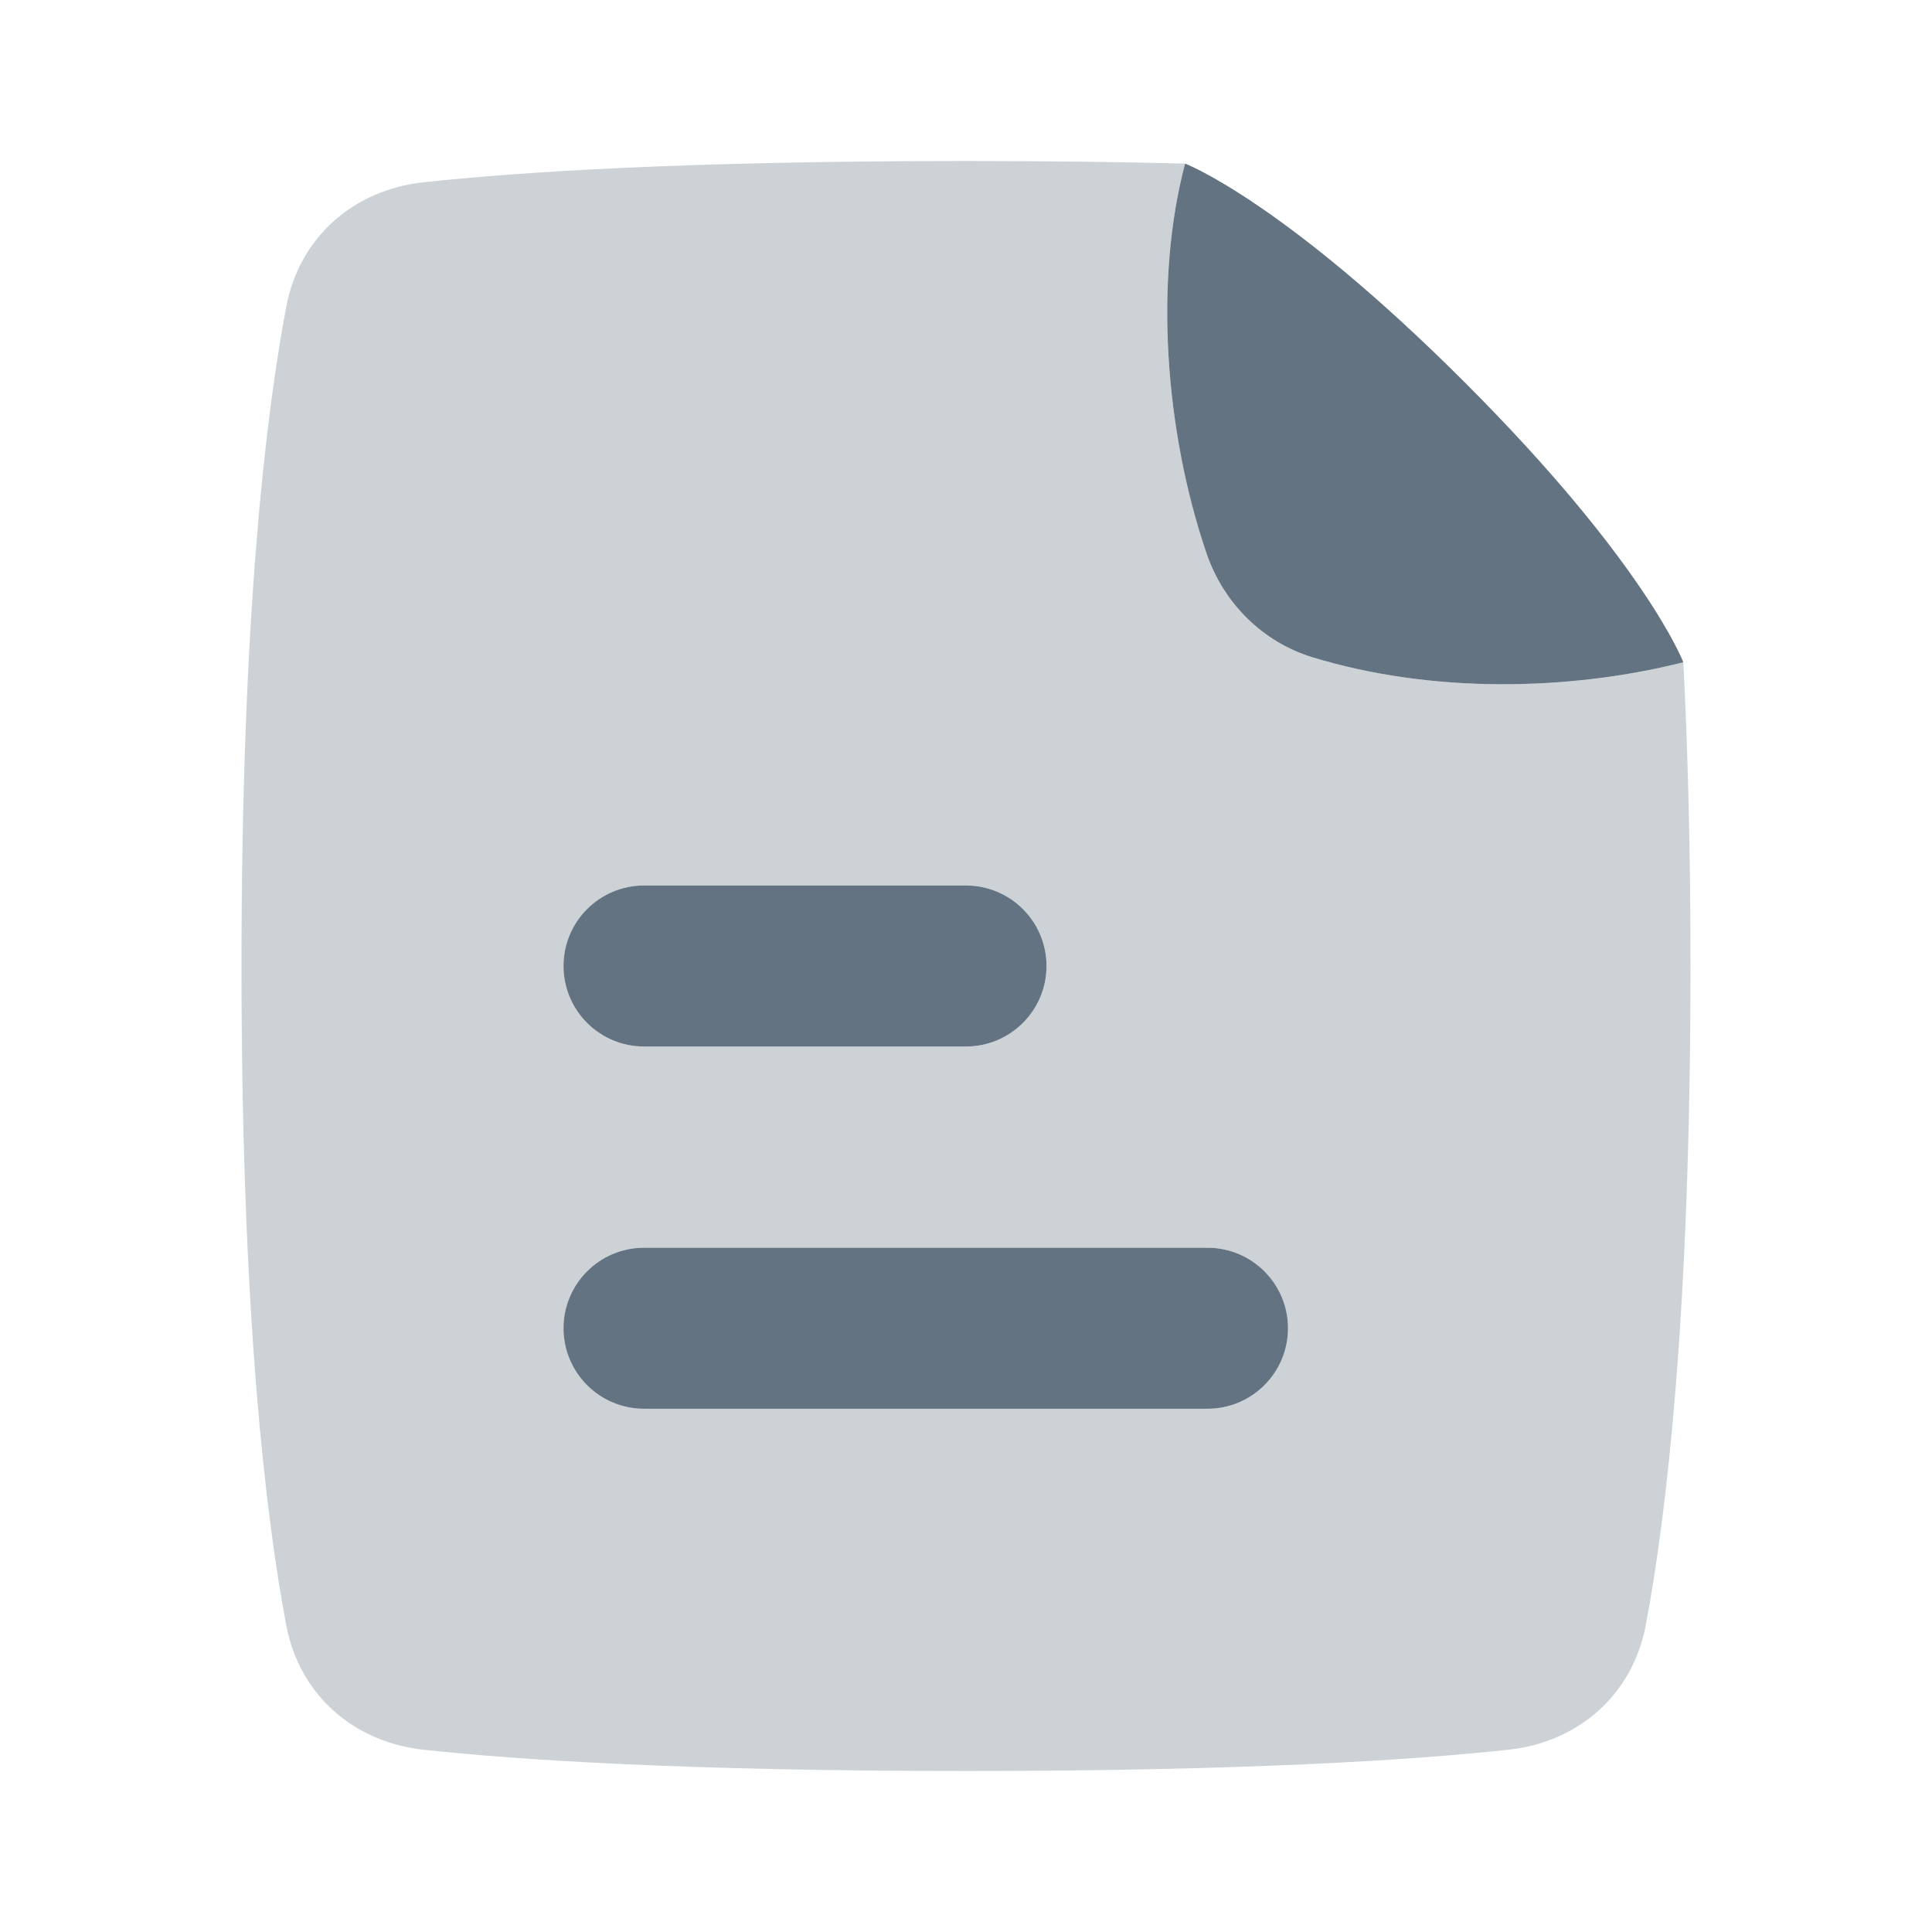 <svg width="24" height="24" viewBox="0 0 24 24" fill="none" xmlns="http://www.w3.org/2000/svg">
<path opacity="0.32" fill-rule="evenodd" clip-rule="evenodd" d="M20.911 8.227C19.472 8.589 17.772 8.613 16.303 8.165C15.683 7.975 15.199 7.491 14.989 6.877C14.467 5.347 14.338 3.474 14.722 2.032C13.928 2.012 13.025 2 12 2C8.516 2 6.439 2.137 5.263 2.264C4.391 2.358 3.719 2.948 3.556 3.81C3.302 5.151 3 7.657 3 12C3 16.343 3.302 18.849 3.556 20.19C3.719 21.052 4.391 21.642 5.263 21.736C6.439 21.863 8.516 22 12 22C15.484 22 17.561 21.863 18.737 21.736C19.609 21.642 20.281 21.052 20.444 20.19C20.698 18.849 21 16.343 21 12C21 10.544 20.966 9.295 20.911 8.227ZM8 13C7.448 13 7 12.552 7 12C7 11.448 7.448 11 8 11H12C12.552 11 13 11.448 13 12C13 12.552 12.552 13 12 13H8ZM8 17.5C7.448 17.5 7 17.052 7 16.5C7 15.948 7.448 15.5 8 15.5H15C15.552 15.5 16 15.948 16 16.5C16 17.052 15.552 17.5 15 17.5H8Z" fill="#637381"/>
<path d="M7 16.5C7 17.052 7.448 17.5 8 17.5H15C15.552 17.5 16 17.052 16 16.5C16 15.948 15.552 15.5 15 15.5H8C7.448 15.5 7 15.948 7 16.5Z" fill="#637381"/>
<path d="M7 12C7 12.552 7.448 13 8 13H12C12.552 13 13 12.552 13 12C13 11.448 12.552 11 12 11H8C7.448 11 7 11.448 7 12Z" fill="#637381"/>
<path d="M20.911 8.227C19.472 8.589 17.772 8.613 16.304 8.165C15.683 7.975 15.199 7.491 14.989 6.877C14.467 5.347 14.338 3.474 14.722 2.032C14.722 2.032 15.946 2.5 18.196 4.75C20.446 7 20.911 8.227 20.911 8.227Z" fill="#637381"/>
</svg>
